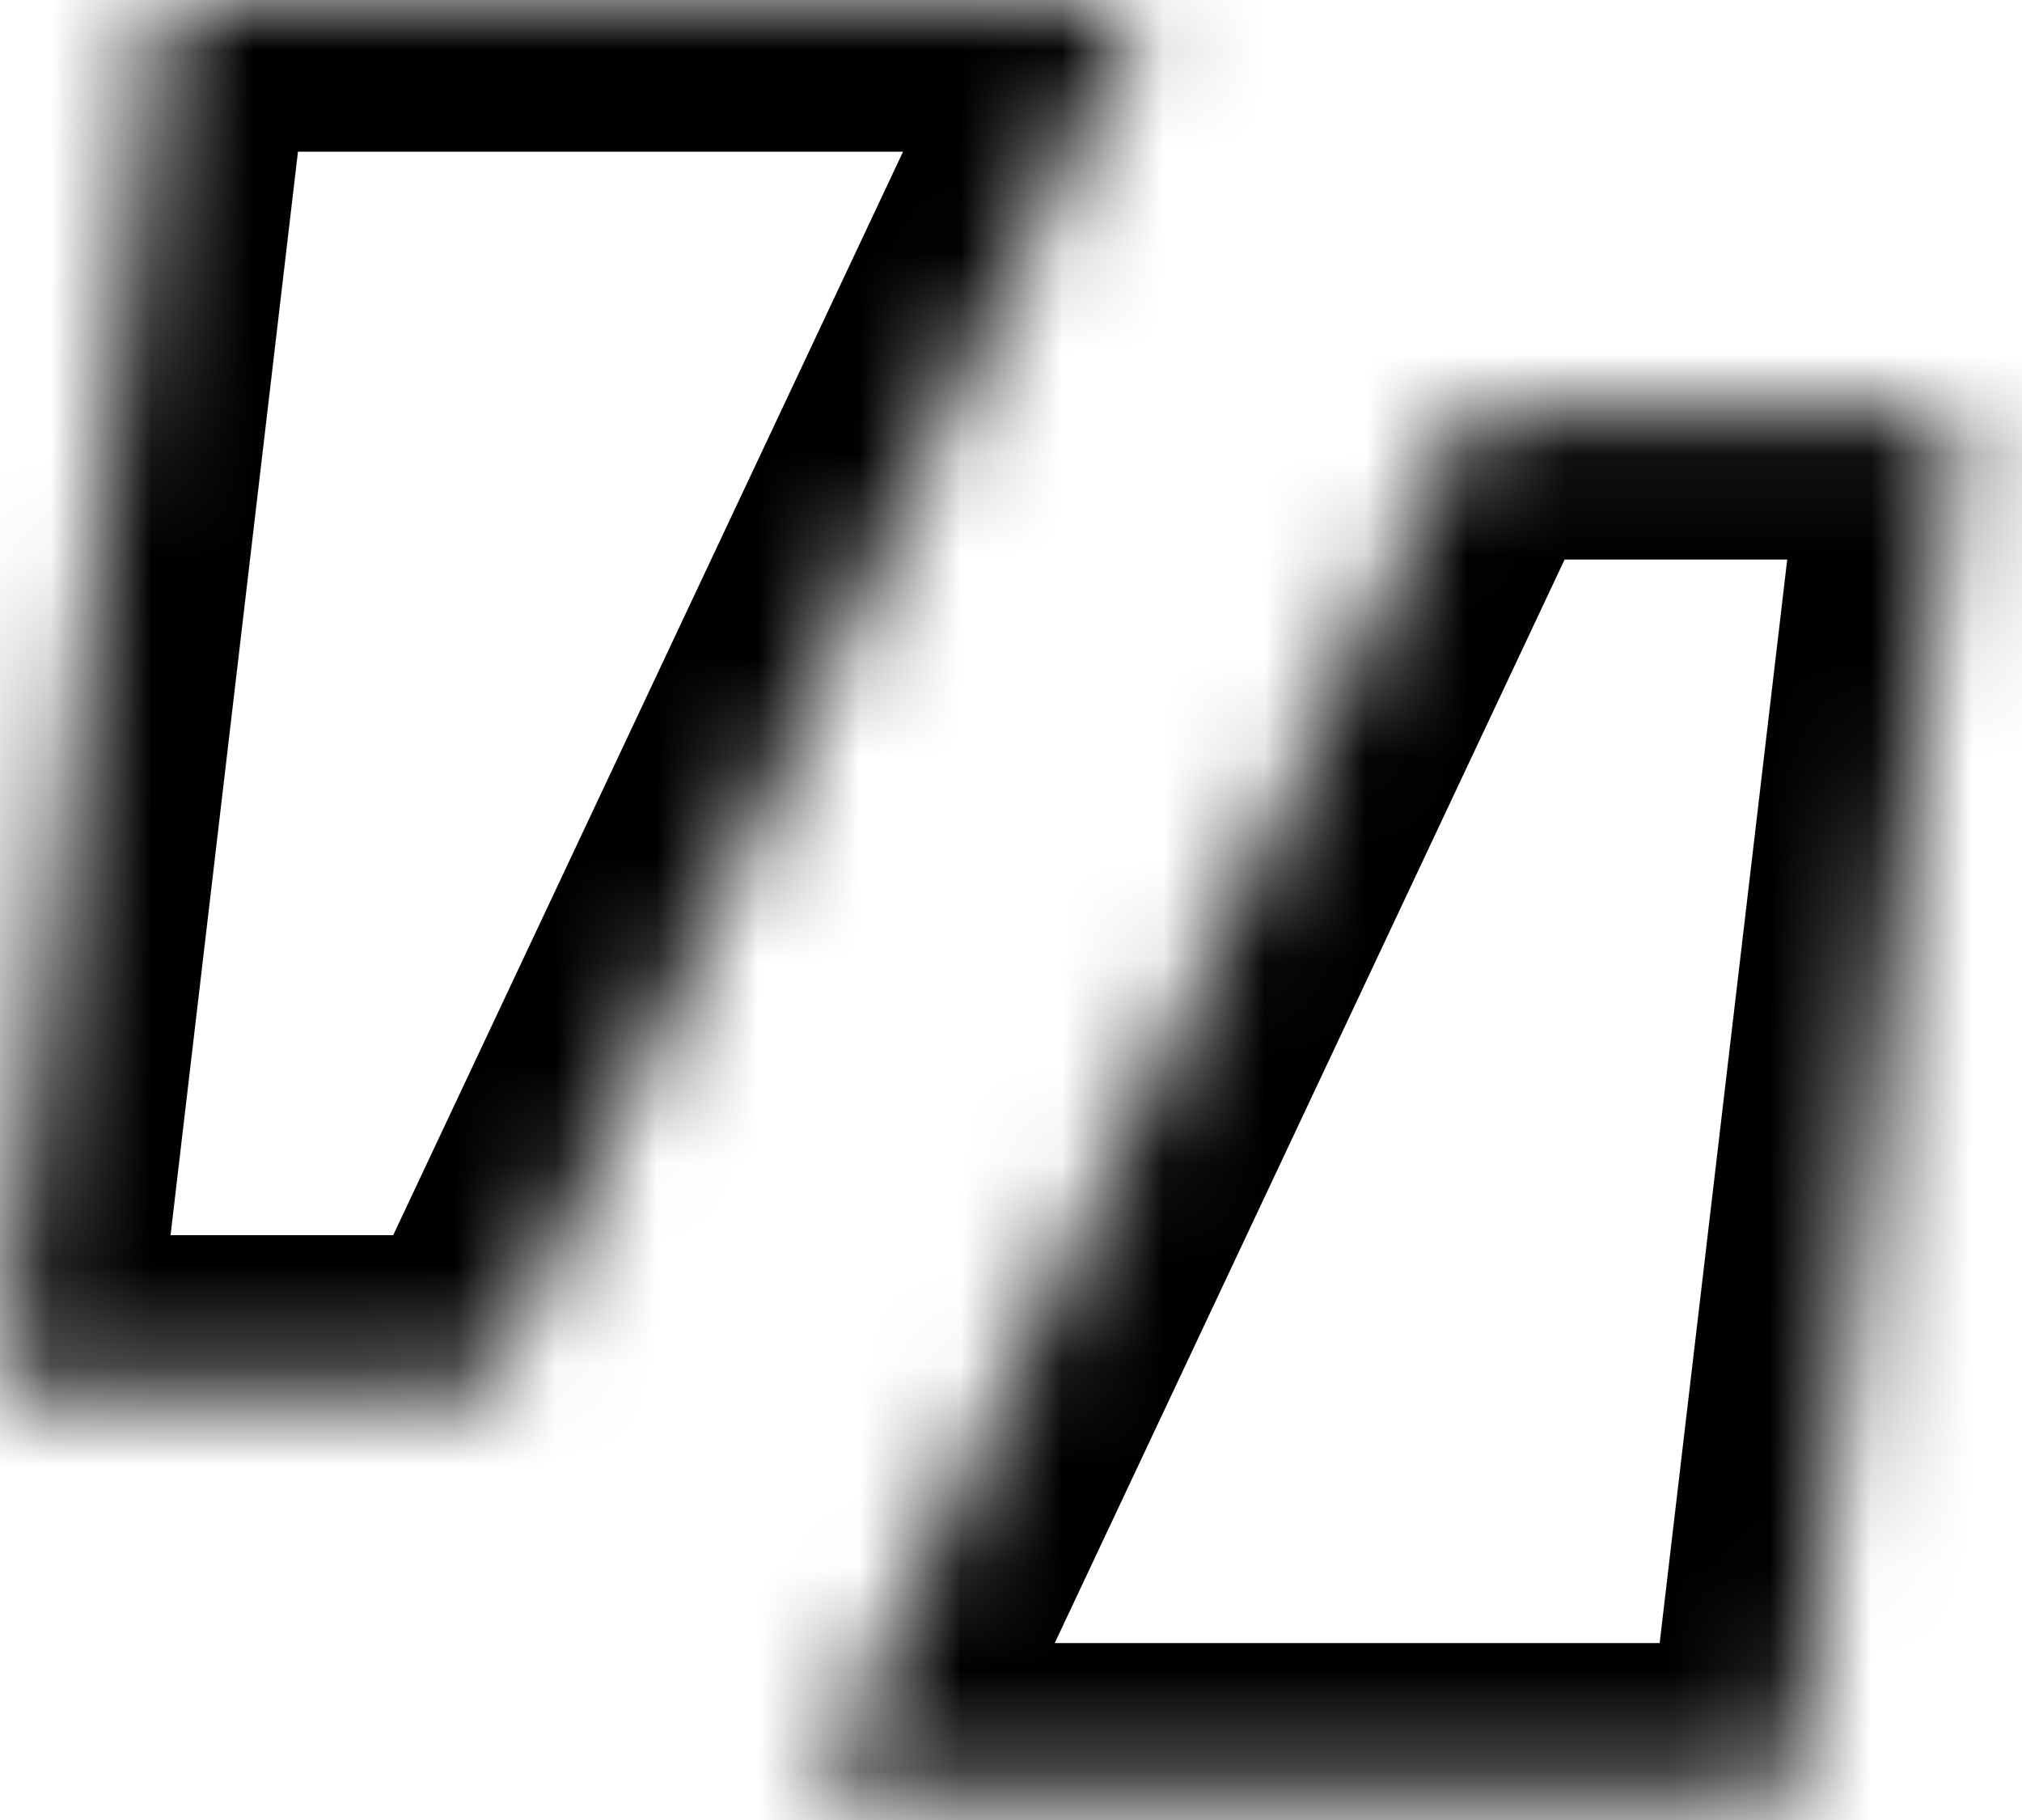 <svg width="20" height="18" viewBox="0 0 20 18" fill="none" xmlns="http://www.w3.org/2000/svg">
<mask id="path-1-inside-1_39_305" fill="white">
<path d="M17.75 17.75H8.068L14.523 4.034H19.364L17.75 17.75ZM4.841 13.716H0L1.613 0H11.296L4.841 13.716Z"/>
</mask>
<path d="M17.75 17.75V19.25H19.084L19.24 17.925L17.75 17.75ZM8.068 17.75L6.711 17.111L5.705 19.25H8.068V17.75ZM14.523 4.034V2.534H13.572L13.166 3.395L14.523 4.034ZM19.364 4.034L20.854 4.21L21.051 2.534H19.364V4.034ZM4.841 13.716V15.216H5.793L6.198 14.355L4.841 13.716ZM0 13.716L-1.49 13.541L-1.687 15.216H0V13.716ZM1.613 0V-1.5H0.279L0.124 -0.175L1.613 0ZM11.296 0L12.653 0.639L13.66 -1.5H11.296V0ZM17.75 17.75V16.25H8.068V17.75V19.25H17.75V17.75ZM8.068 17.75L9.426 18.389L15.881 4.673L14.523 4.034L13.166 3.395L6.711 17.111L8.068 17.75ZM14.523 4.034V5.534H19.364V4.034V2.534H14.523V4.034ZM19.364 4.034L17.875 3.859L16.26 17.575L17.75 17.75L19.24 17.925L20.854 4.21L19.364 4.034ZM4.841 13.716V12.216H0V13.716V15.216H4.841V13.716ZM0 13.716L1.49 13.891L3.103 0.175L1.613 0L0.124 -0.175L-1.49 13.541L0 13.716ZM1.613 0V1.5H11.296V0V-1.5H1.613V0ZM11.296 0L9.939 -0.639L3.484 13.077L4.841 13.716L6.198 14.355L12.653 0.639L11.296 0Z" fill="black" mask="url(#path-1-inside-1_39_305)"/>
</svg>
